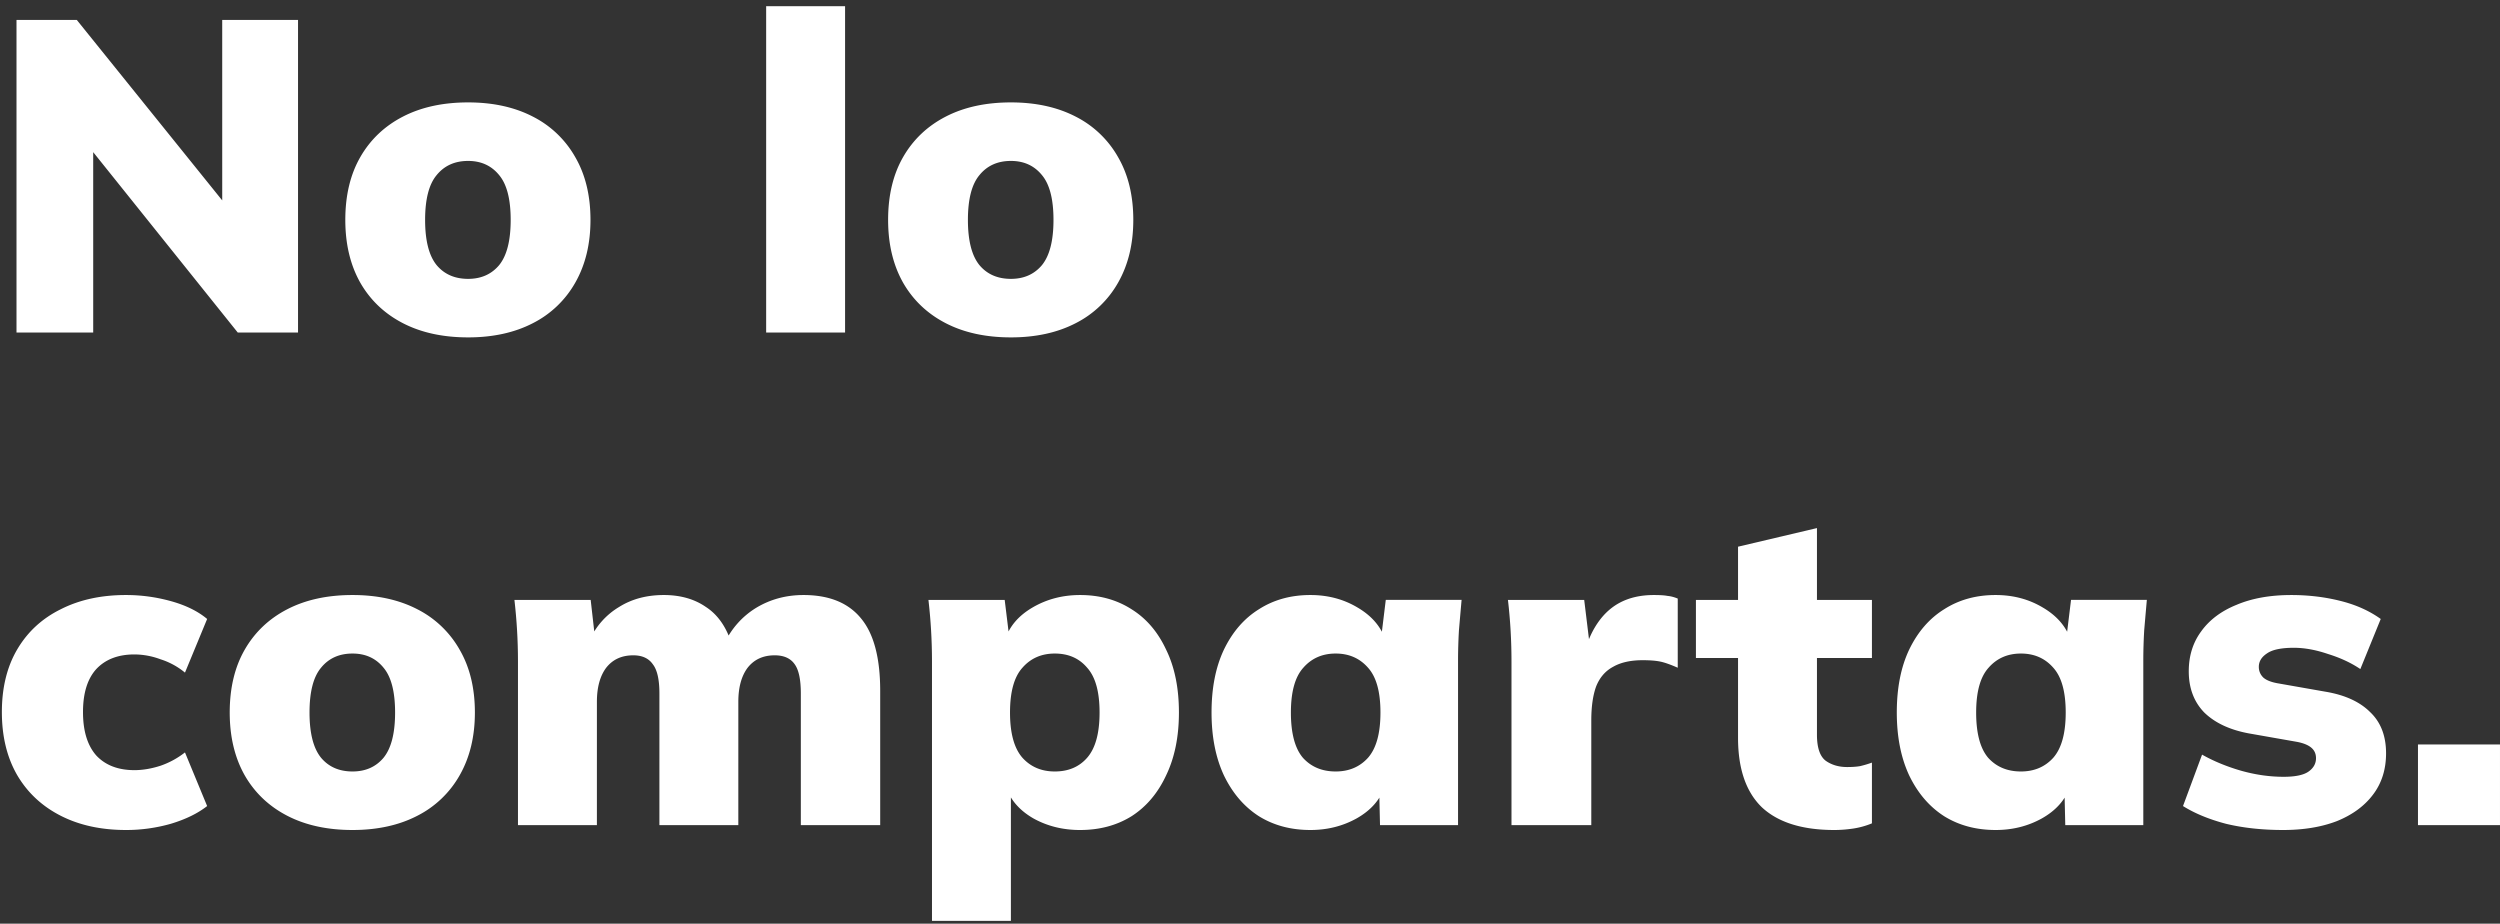 <svg width="203" height="75" viewBox="0 0 203 75" fill="none" xmlns="http://www.w3.org/2000/svg"><rect x="0" y="0" width="203" height="75" fill="#333333" stroke="none"/><path d="M1.34 27V1.62h4.896l12.852 15.948h-1.044V1.62H24.2V27h-4.896L6.524 11.052h1.044V27H1.34zm36.671.396c-2.04 0-3.804-.384-5.292-1.152-1.488-.768-2.64-1.86-3.456-3.276-.816-1.44-1.224-3.144-1.224-5.112 0-1.992.408-3.696 1.224-5.112.816-1.416 1.968-2.508 3.456-3.276 1.488-.768 3.252-1.152 5.292-1.152 2.016 0 3.768.384 5.256 1.152a8.217 8.217 0 013.456 3.312c.816 1.416 1.224 3.108 1.224 5.076 0 1.944-.408 3.636-1.224 5.076a8.217 8.217 0 01-3.456 3.312c-1.488.768-3.24 1.152-5.256 1.152zm0-4.752c1.056 0 1.896-.372 2.52-1.116.624-.768.936-1.992.936-3.672 0-1.68-.312-2.892-.936-3.636-.624-.768-1.464-1.152-2.52-1.152-1.08 0-1.932.384-2.556 1.152-.624.744-.936 1.956-.936 3.636 0 1.68.312 2.904.936 3.672.624.744 1.476 1.116 2.556 1.116zM62.212 27V.504h6.408V27h-6.408zm19.875.396c-2.04 0-3.804-.384-5.292-1.152-1.488-.768-2.64-1.86-3.456-3.276-.816-1.44-1.224-3.144-1.224-5.112 0-1.992.408-3.696 1.224-5.112.816-1.416 1.968-2.508 3.456-3.276 1.488-.768 3.252-1.152 5.292-1.152 2.016 0 3.768.384 5.256 1.152A8.217 8.217 0 0190.8 12.78c.816 1.416 1.224 3.108 1.224 5.076 0 1.944-.408 3.636-1.224 5.076a8.217 8.217 0 01-3.456 3.312c-1.488.768-3.24 1.152-5.256 1.152zm0-4.752c1.056 0 1.896-.372 2.52-1.116.624-.768.936-1.992.936-3.672 0-1.68-.312-2.892-.936-3.636-.624-.768-1.464-1.152-2.52-1.152-1.08 0-1.932.384-2.556 1.152-.624.744-.936 1.956-.936 3.636 0 1.68.312 2.904.936 3.672.624.744 1.476 1.116 2.556 1.116zM10.232 67.396c-2.016 0-3.78-.384-5.292-1.152-1.512-.768-2.688-1.86-3.528-3.276-.84-1.44-1.26-3.156-1.26-5.148 0-1.992.42-3.696 1.26-5.112.84-1.416 2.016-2.496 3.528-3.24 1.512-.768 3.276-1.152 5.292-1.152 1.248 0 2.472.168 3.672.504 1.2.336 2.172.816 2.916 1.44l-1.8 4.356a5.878 5.878 0 00-1.98-1.08 6.143 6.143 0 00-2.124-.396c-1.32 0-2.352.396-3.096 1.188-.72.792-1.08 1.956-1.08 3.492s.36 2.712 1.08 3.528c.744.792 1.776 1.188 3.096 1.188.672 0 1.38-.12 2.124-.36a6.854 6.854 0 001.98-1.08l1.8 4.356c-.768.6-1.752 1.08-2.952 1.44a13.17 13.17 0 01-3.636.504zm18.393 0c-2.04 0-3.804-.384-5.292-1.152-1.488-.768-2.64-1.86-3.456-3.276-.816-1.44-1.224-3.144-1.224-5.112 0-1.992.408-3.696 1.224-5.112.816-1.416 1.968-2.508 3.456-3.276 1.488-.768 3.252-1.152 5.292-1.152 2.016 0 3.768.384 5.256 1.152a8.217 8.217 0 013.456 3.312c.816 1.416 1.224 3.108 1.224 5.076 0 1.944-.408 3.636-1.224 5.076a8.217 8.217 0 01-3.456 3.312c-1.488.768-3.24 1.152-5.256 1.152zm0-4.752c1.056 0 1.896-.372 2.52-1.116.624-.768.936-1.992.936-3.672 0-1.68-.312-2.892-.936-3.636-.624-.768-1.464-1.152-2.52-1.152-1.08 0-1.932.384-2.556 1.152-.624.744-.936 1.956-.936 3.636 0 1.68.312 2.904.936 3.672.624.744 1.476 1.116 2.556 1.116zM42.059 67V53.68a43.54 43.54 0 00-.288-4.968h6.192l.36 3.168h-.396a5.973 5.973 0 012.34-2.592c1.032-.648 2.244-.972 3.636-.972 1.344 0 2.484.324 3.42.972.96.624 1.656 1.62 2.088 2.988H58.8c.6-1.248 1.464-2.22 2.592-2.916 1.152-.696 2.436-1.044 3.852-1.044 2.088 0 3.648.636 4.68 1.908 1.032 1.248 1.548 3.204 1.548 5.868V67h-6.444V56.308c0-1.128-.168-1.92-.504-2.376-.336-.48-.876-.72-1.62-.72-.936 0-1.668.336-2.196 1.008-.504.672-.756 1.596-.756 2.772V67h-6.408V56.308c0-1.128-.18-1.92-.54-2.376-.336-.48-.864-.72-1.584-.72-.936 0-1.668.336-2.196 1.008-.504.672-.756 1.596-.756 2.772V67H42.06zm33.618 7.776V53.68a43.54 43.54 0 00-.288-4.968h6.192l.396 3.24h-.36c.336-1.08 1.08-1.956 2.232-2.628 1.152-.672 2.436-1.008 3.852-1.008 1.584 0 2.976.384 4.176 1.152 1.2.744 2.136 1.836 2.808 3.276.696 1.416 1.044 3.12 1.044 5.112 0 1.968-.348 3.672-1.044 5.112-.672 1.44-1.608 2.544-2.808 3.312-1.2.744-2.592 1.116-4.176 1.116-1.392 0-2.652-.312-3.78-.936-1.128-.648-1.872-1.5-2.232-2.556h.396v10.872h-6.408zm9.972-12.132c1.104 0 1.98-.372 2.628-1.116.672-.768 1.008-1.992 1.008-3.672 0-1.68-.336-2.892-1.008-3.636-.648-.768-1.524-1.152-2.628-1.152-1.08 0-1.956.384-2.628 1.152-.672.744-1.008 1.956-1.008 3.636 0 1.68.336 2.904 1.008 3.672.672.744 1.548 1.116 2.628 1.116zm20.756 4.752c-1.584 0-2.976-.372-4.176-1.116-1.2-.768-2.148-1.872-2.844-3.312-.672-1.44-1.008-3.144-1.008-5.112 0-1.992.336-3.696 1.008-5.112.696-1.44 1.644-2.532 2.844-3.276 1.2-.768 2.592-1.152 4.176-1.152 1.416 0 2.688.336 3.816 1.008 1.152.672 1.908 1.548 2.268 2.628h-.36l.396-3.24h6.156c-.072.816-.144 1.644-.216 2.484a43.54 43.54 0 00-.072 2.484V67h-6.336l-.072-3.096h.432c-.36 1.056-1.116 1.908-2.268 2.556-1.128.624-2.376.936-3.744.936zm2.052-4.752c1.08 0 1.956-.372 2.628-1.116.672-.768 1.008-1.992 1.008-3.672 0-1.68-.336-2.892-1.008-3.636-.672-.768-1.548-1.152-2.628-1.152s-1.956.384-2.628 1.152c-.672.744-1.008 1.956-1.008 3.636 0 1.68.324 2.904.972 3.672.672.744 1.56 1.116 2.664 1.116zM122.733 67V53.716c0-.84-.024-1.68-.072-2.52-.048-.84-.12-1.668-.216-2.484h6.192l.684 5.616h-.972c.24-1.368.624-2.496 1.152-3.384.528-.888 1.188-1.548 1.98-1.98.792-.432 1.728-.648 2.808-.648.504 0 .876.024 1.116.072.264.024.54.096.828.216v5.616c-.6-.264-1.08-.432-1.44-.504-.36-.072-.828-.108-1.404-.108-.984 0-1.788.18-2.412.54-.624.336-1.08.864-1.368 1.584-.264.72-.396 1.644-.396 2.772V67h-6.48zm26.208.396c-2.592 0-4.548-.612-5.868-1.836-1.296-1.248-1.944-3.132-1.944-5.652v-6.48h-3.42v-4.716h3.42v-4.32l6.408-1.512v5.832h4.464v4.716h-4.464v6.228c0 1.056.24 1.764.72 2.124.48.336 1.056.504 1.728.504.408 0 .756-.024 1.044-.072a8.74 8.74 0 00.972-.288v4.932a6.492 6.492 0 01-1.584.432c-.504.072-.996.108-1.476.108zm13.107 0c-1.584 0-2.976-.372-4.176-1.116-1.2-.768-2.148-1.872-2.844-3.312-.672-1.44-1.008-3.144-1.008-5.112 0-1.992.336-3.696 1.008-5.112.696-1.44 1.644-2.532 2.844-3.276 1.2-.768 2.592-1.152 4.176-1.152 1.416 0 2.688.336 3.816 1.008 1.152.672 1.908 1.548 2.268 2.628h-.36l.396-3.24h6.156c-.072.816-.144 1.644-.216 2.484a43.54 43.54 0 00-.072 2.484V67H167.7l-.072-3.096h.432c-.36 1.056-1.116 1.908-2.268 2.556-1.128.624-2.376.936-3.744.936zm2.052-4.752c1.08 0 1.956-.372 2.628-1.116.672-.768 1.008-1.992 1.008-3.672 0-1.68-.336-2.892-1.008-3.636-.672-.768-1.548-1.152-2.628-1.152s-1.956.384-2.628 1.152c-.672.744-1.008 1.956-1.008 3.636 0 1.68.324 2.904.972 3.672.672.744 1.56 1.116 2.664 1.116zm21.296 4.752c-1.704 0-3.252-.168-4.644-.504-1.368-.36-2.532-.84-3.492-1.44l1.548-4.176c.936.528 1.98.96 3.132 1.296 1.176.336 2.34.504 3.492.504.912 0 1.572-.132 1.98-.396.432-.288.648-.66.648-1.116 0-.36-.132-.648-.396-.864-.264-.216-.66-.372-1.188-.468l-3.888-.684c-1.536-.288-2.736-.852-3.6-1.692-.84-.864-1.26-1.98-1.26-3.348 0-1.248.336-2.328 1.008-3.24.672-.936 1.632-1.656 2.88-2.16 1.248-.528 2.724-.792 4.428-.792 1.392 0 2.712.156 3.96.468 1.272.312 2.376.804 3.312 1.476l-1.656 4.068c-.744-.504-1.62-.912-2.628-1.224-.984-.336-1.908-.504-2.772-.504-1.032 0-1.764.156-2.196.468-.432.288-.648.648-.648 1.08 0 .336.12.624.36.864.24.216.624.372 1.152.468l3.888.684c1.584.264 2.796.816 3.636 1.656.864.816 1.296 1.932 1.296 3.348 0 1.32-.36 2.448-1.08 3.384-.696.912-1.668 1.62-2.916 2.124-1.248.48-2.7.72-4.356.72zM196.339 67v-6.552h6.66V67h-6.66z" fill="#fff"/></svg>